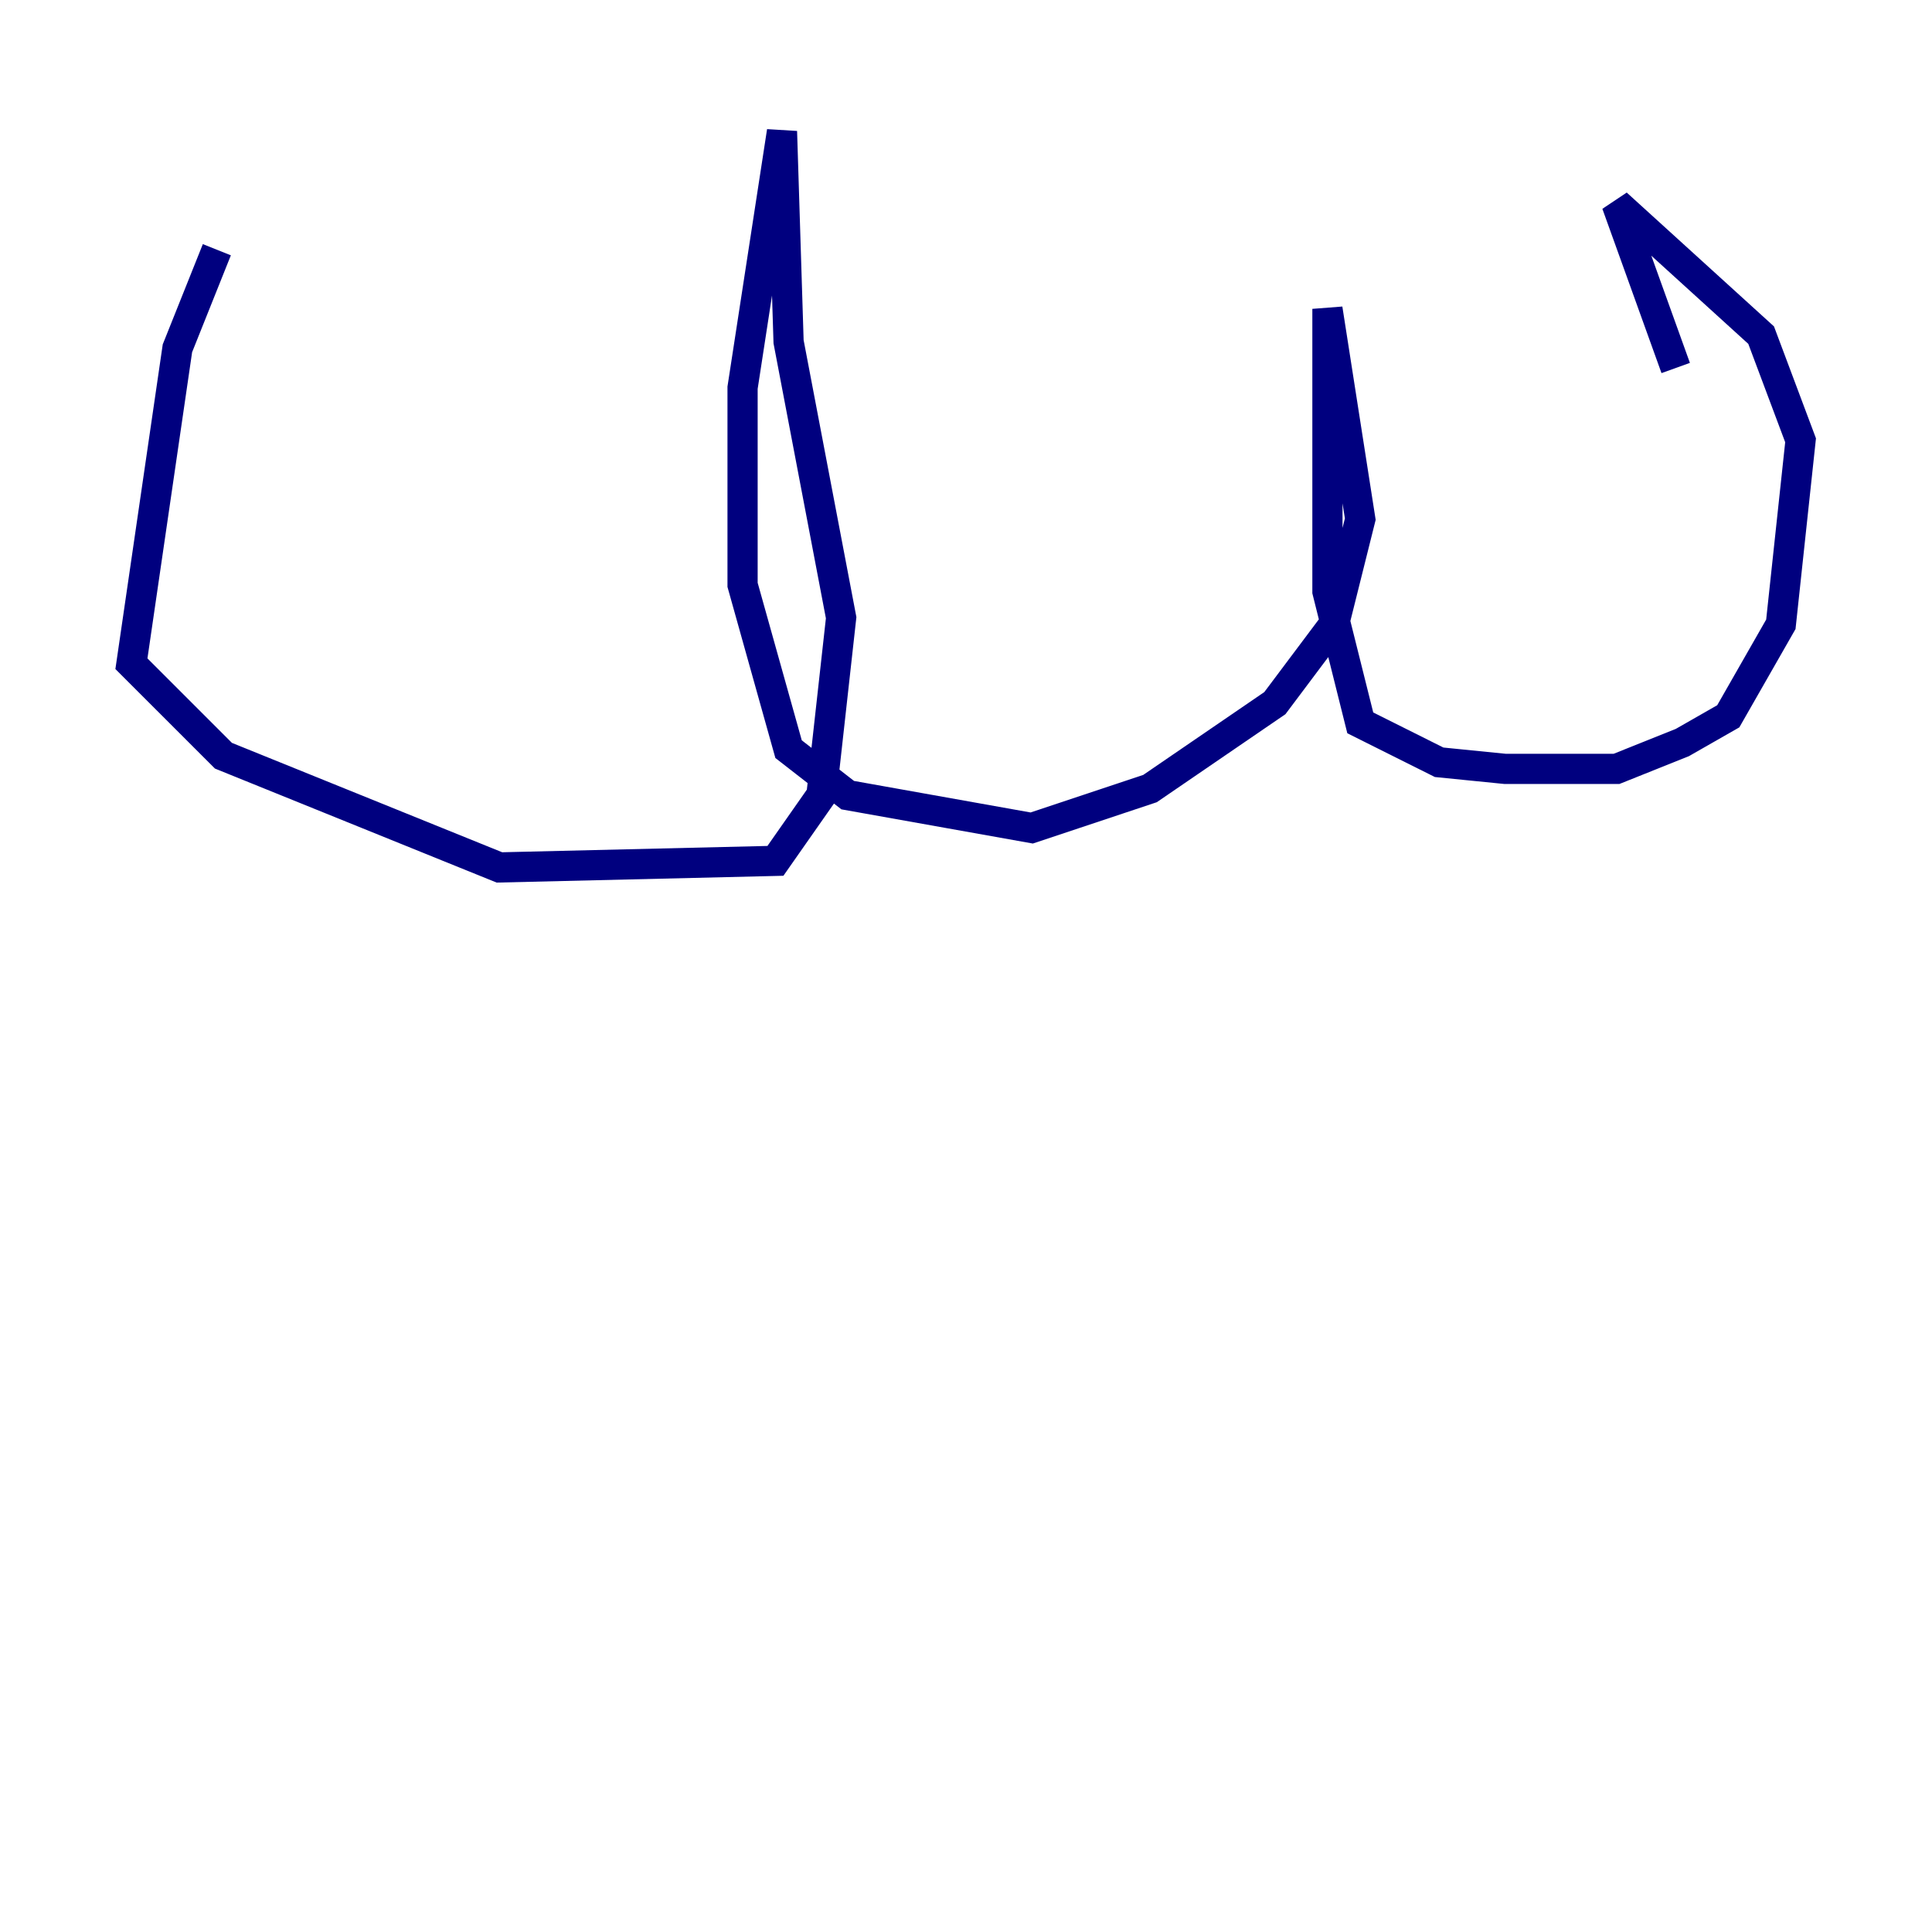 <?xml version="1.0" encoding="utf-8" ?>
<svg baseProfile="tiny" height="128" version="1.2" viewBox="0,0,128,128" width="128" xmlns="http://www.w3.org/2000/svg" xmlns:ev="http://www.w3.org/2001/xml-events" xmlns:xlink="http://www.w3.org/1999/xlink"><defs /><polyline fill="none" points="14.367,16.544 11.755,23.075 8.707,43.973 14.803,50.068 33.088,57.469 51.374,57.034 54.422,52.68 55.728,40.925 52.245,22.64 51.809,8.707 49.197,25.687 49.197,38.748 52.245,49.633 56.163,52.68 68.354,54.857 76.191,52.245 84.463,46.585 88.381,41.361 90.122,34.395 87.946,20.463 87.946,39.184 90.122,47.891 95.347,50.503 99.701,50.939 107.102,50.939 111.456,49.197 114.503,47.456 117.986,41.361 119.293,29.17 116.68,22.204 107.102,13.497 111.02,24.381" stroke="#00007f" stroke-width="2" /></svg>
